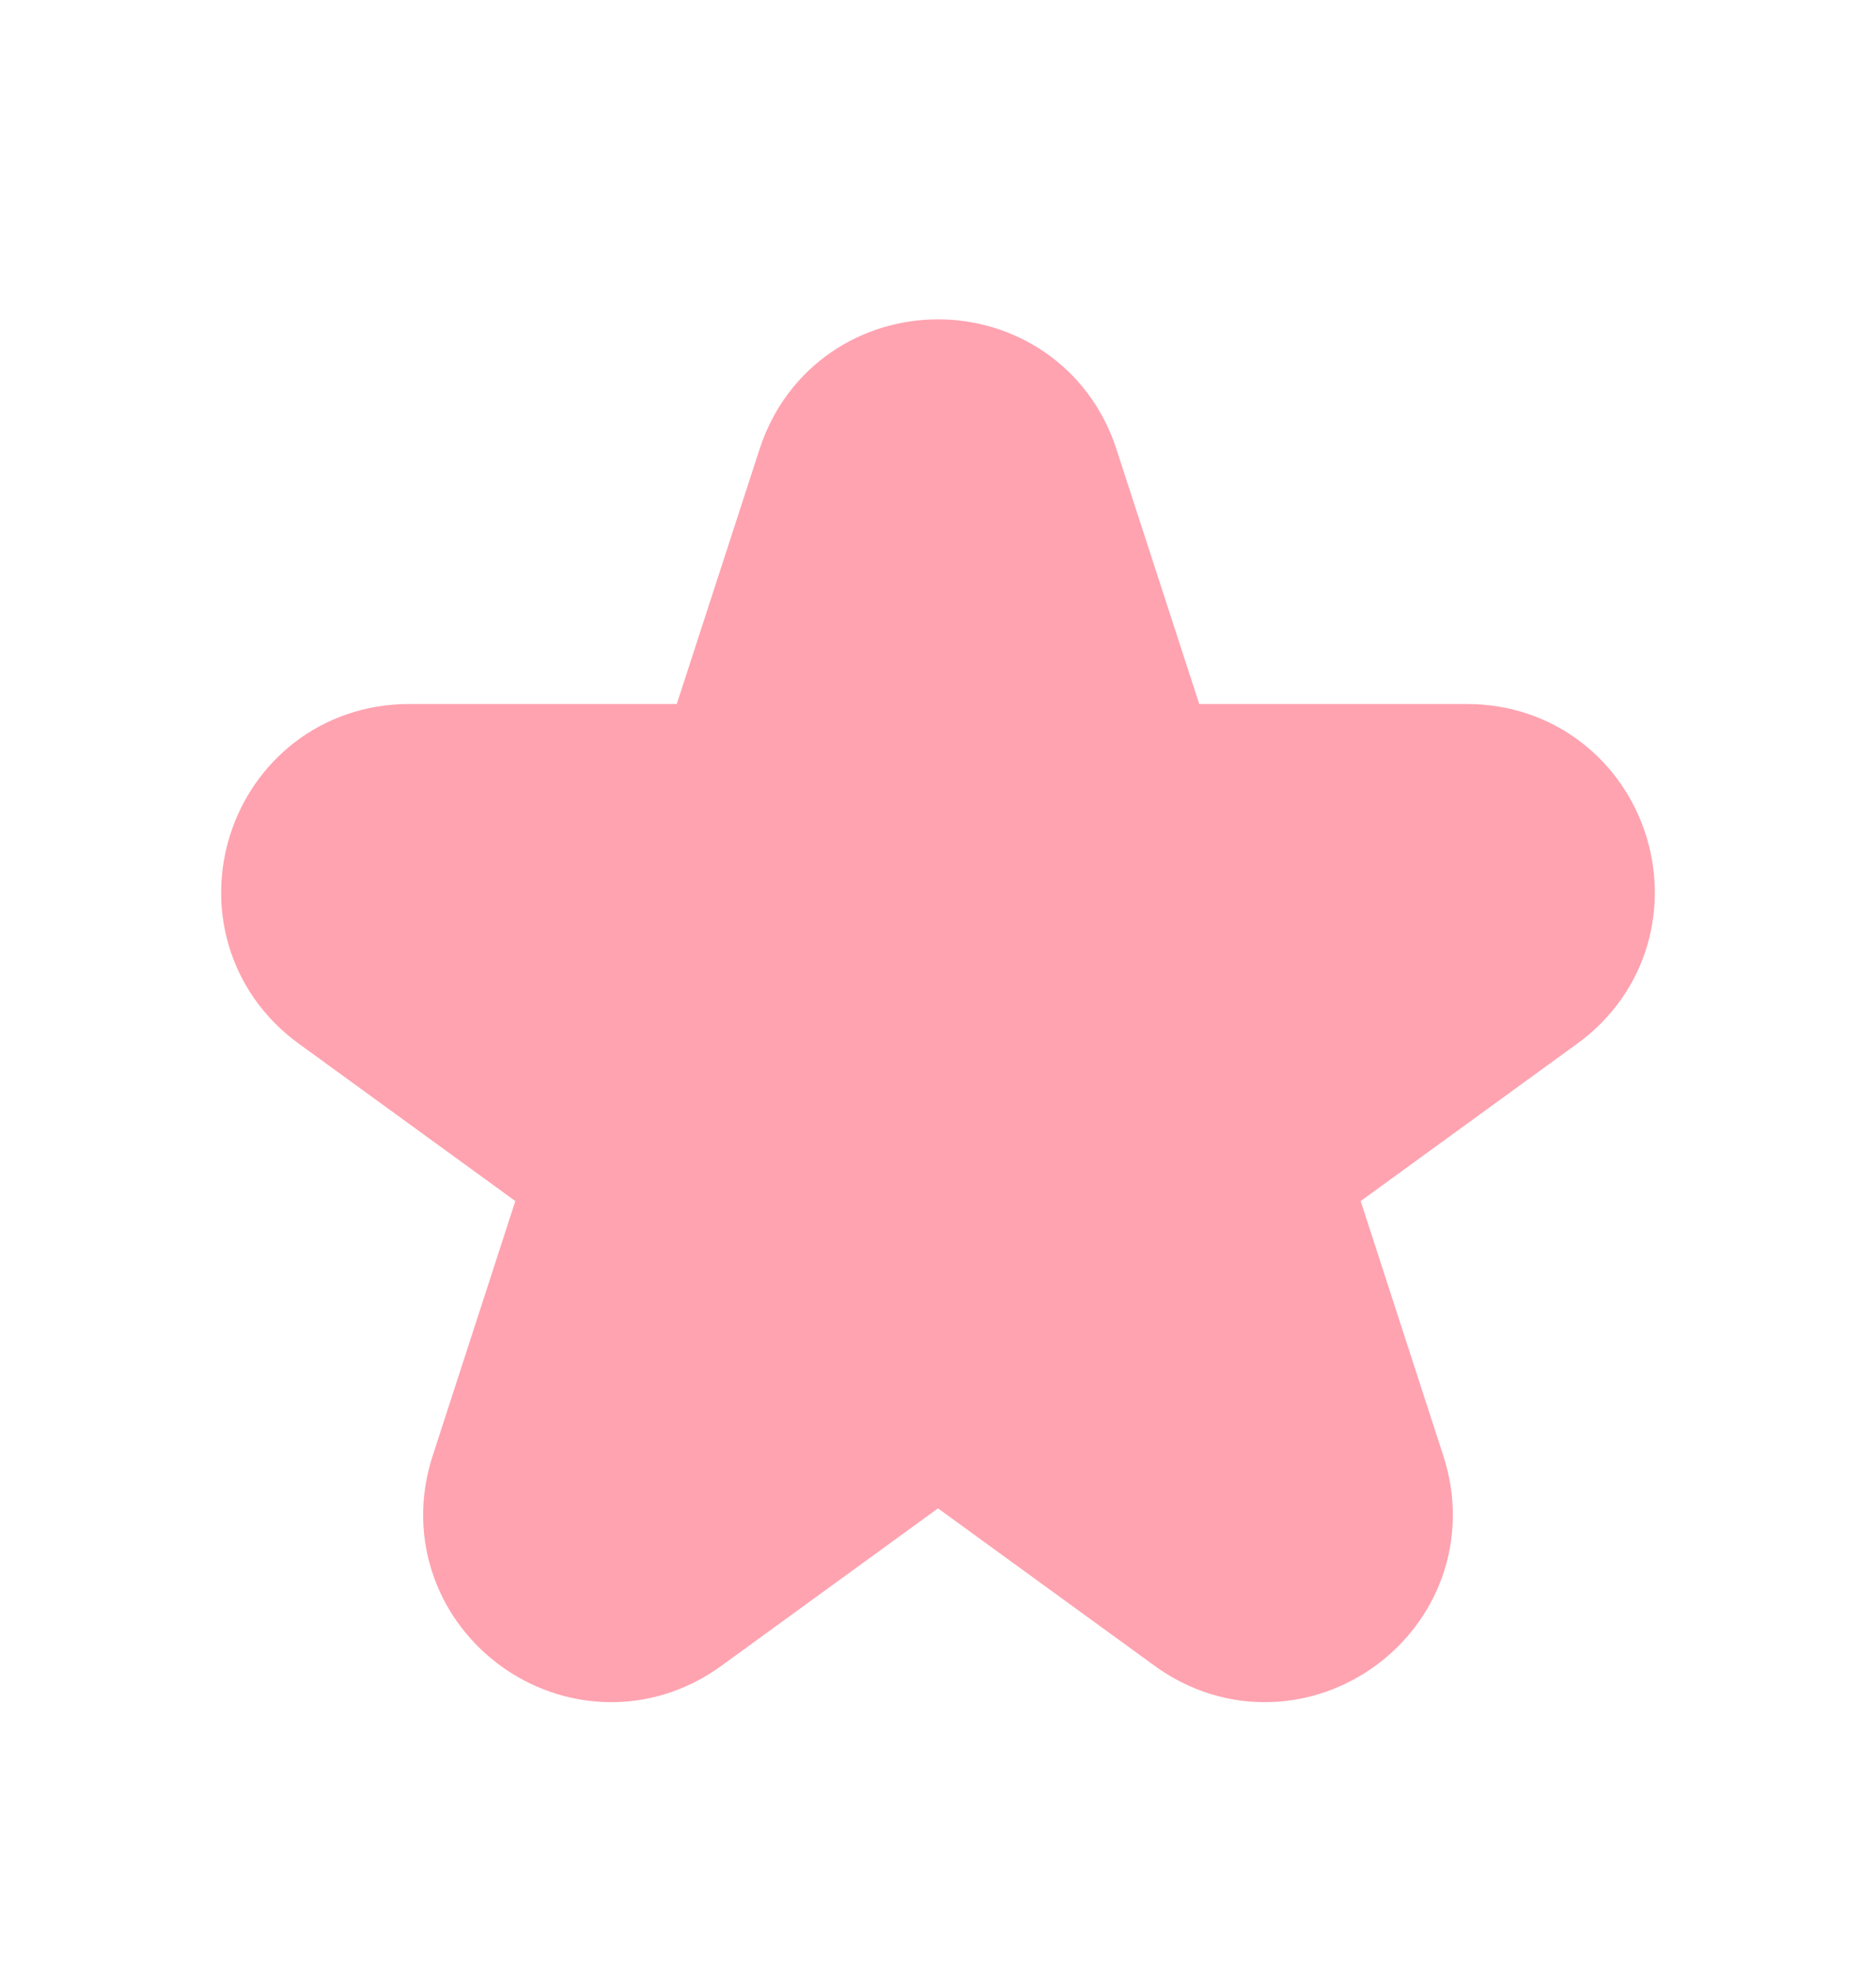 <svg width="20" height="21" viewBox="0 0 20 21" fill="current" xmlns="http://www.w3.org/2000/svg">
<g clip-path="url(#clip0_1411_4414)">
<path d="M9.049 5.094C9.348 4.172 10.652 4.172 10.951 5.094L11.834 7.81C11.967 8.222 12.351 8.501 12.785 8.501H15.64C16.609 8.501 17.012 9.74 16.228 10.31L13.918 11.988C13.567 12.243 13.421 12.694 13.555 13.106L14.437 15.822C14.736 16.744 13.682 17.51 12.898 16.94L10.588 15.262C10.237 15.007 9.763 15.007 9.412 15.262L7.102 16.94C6.318 17.51 5.264 16.744 5.563 15.822L6.445 13.106C6.579 12.694 6.433 12.243 6.082 11.988L3.772 10.31C2.988 9.74 3.391 8.501 4.36 8.501H7.215C7.649 8.501 8.033 8.222 8.166 7.81L9.049 5.094Z" fill="#FFA3B0" stroke="#FFA3B0" stroke-width="2" stroke-linecap="round" stroke-linejoin="round"/>
</g>
<defs>
<clipPath id="clip0_1411_4414">
<rect width="20" height="20" fill="white" transform="translate(0 0.5)"/>
</clipPath>
</defs>
</svg>
